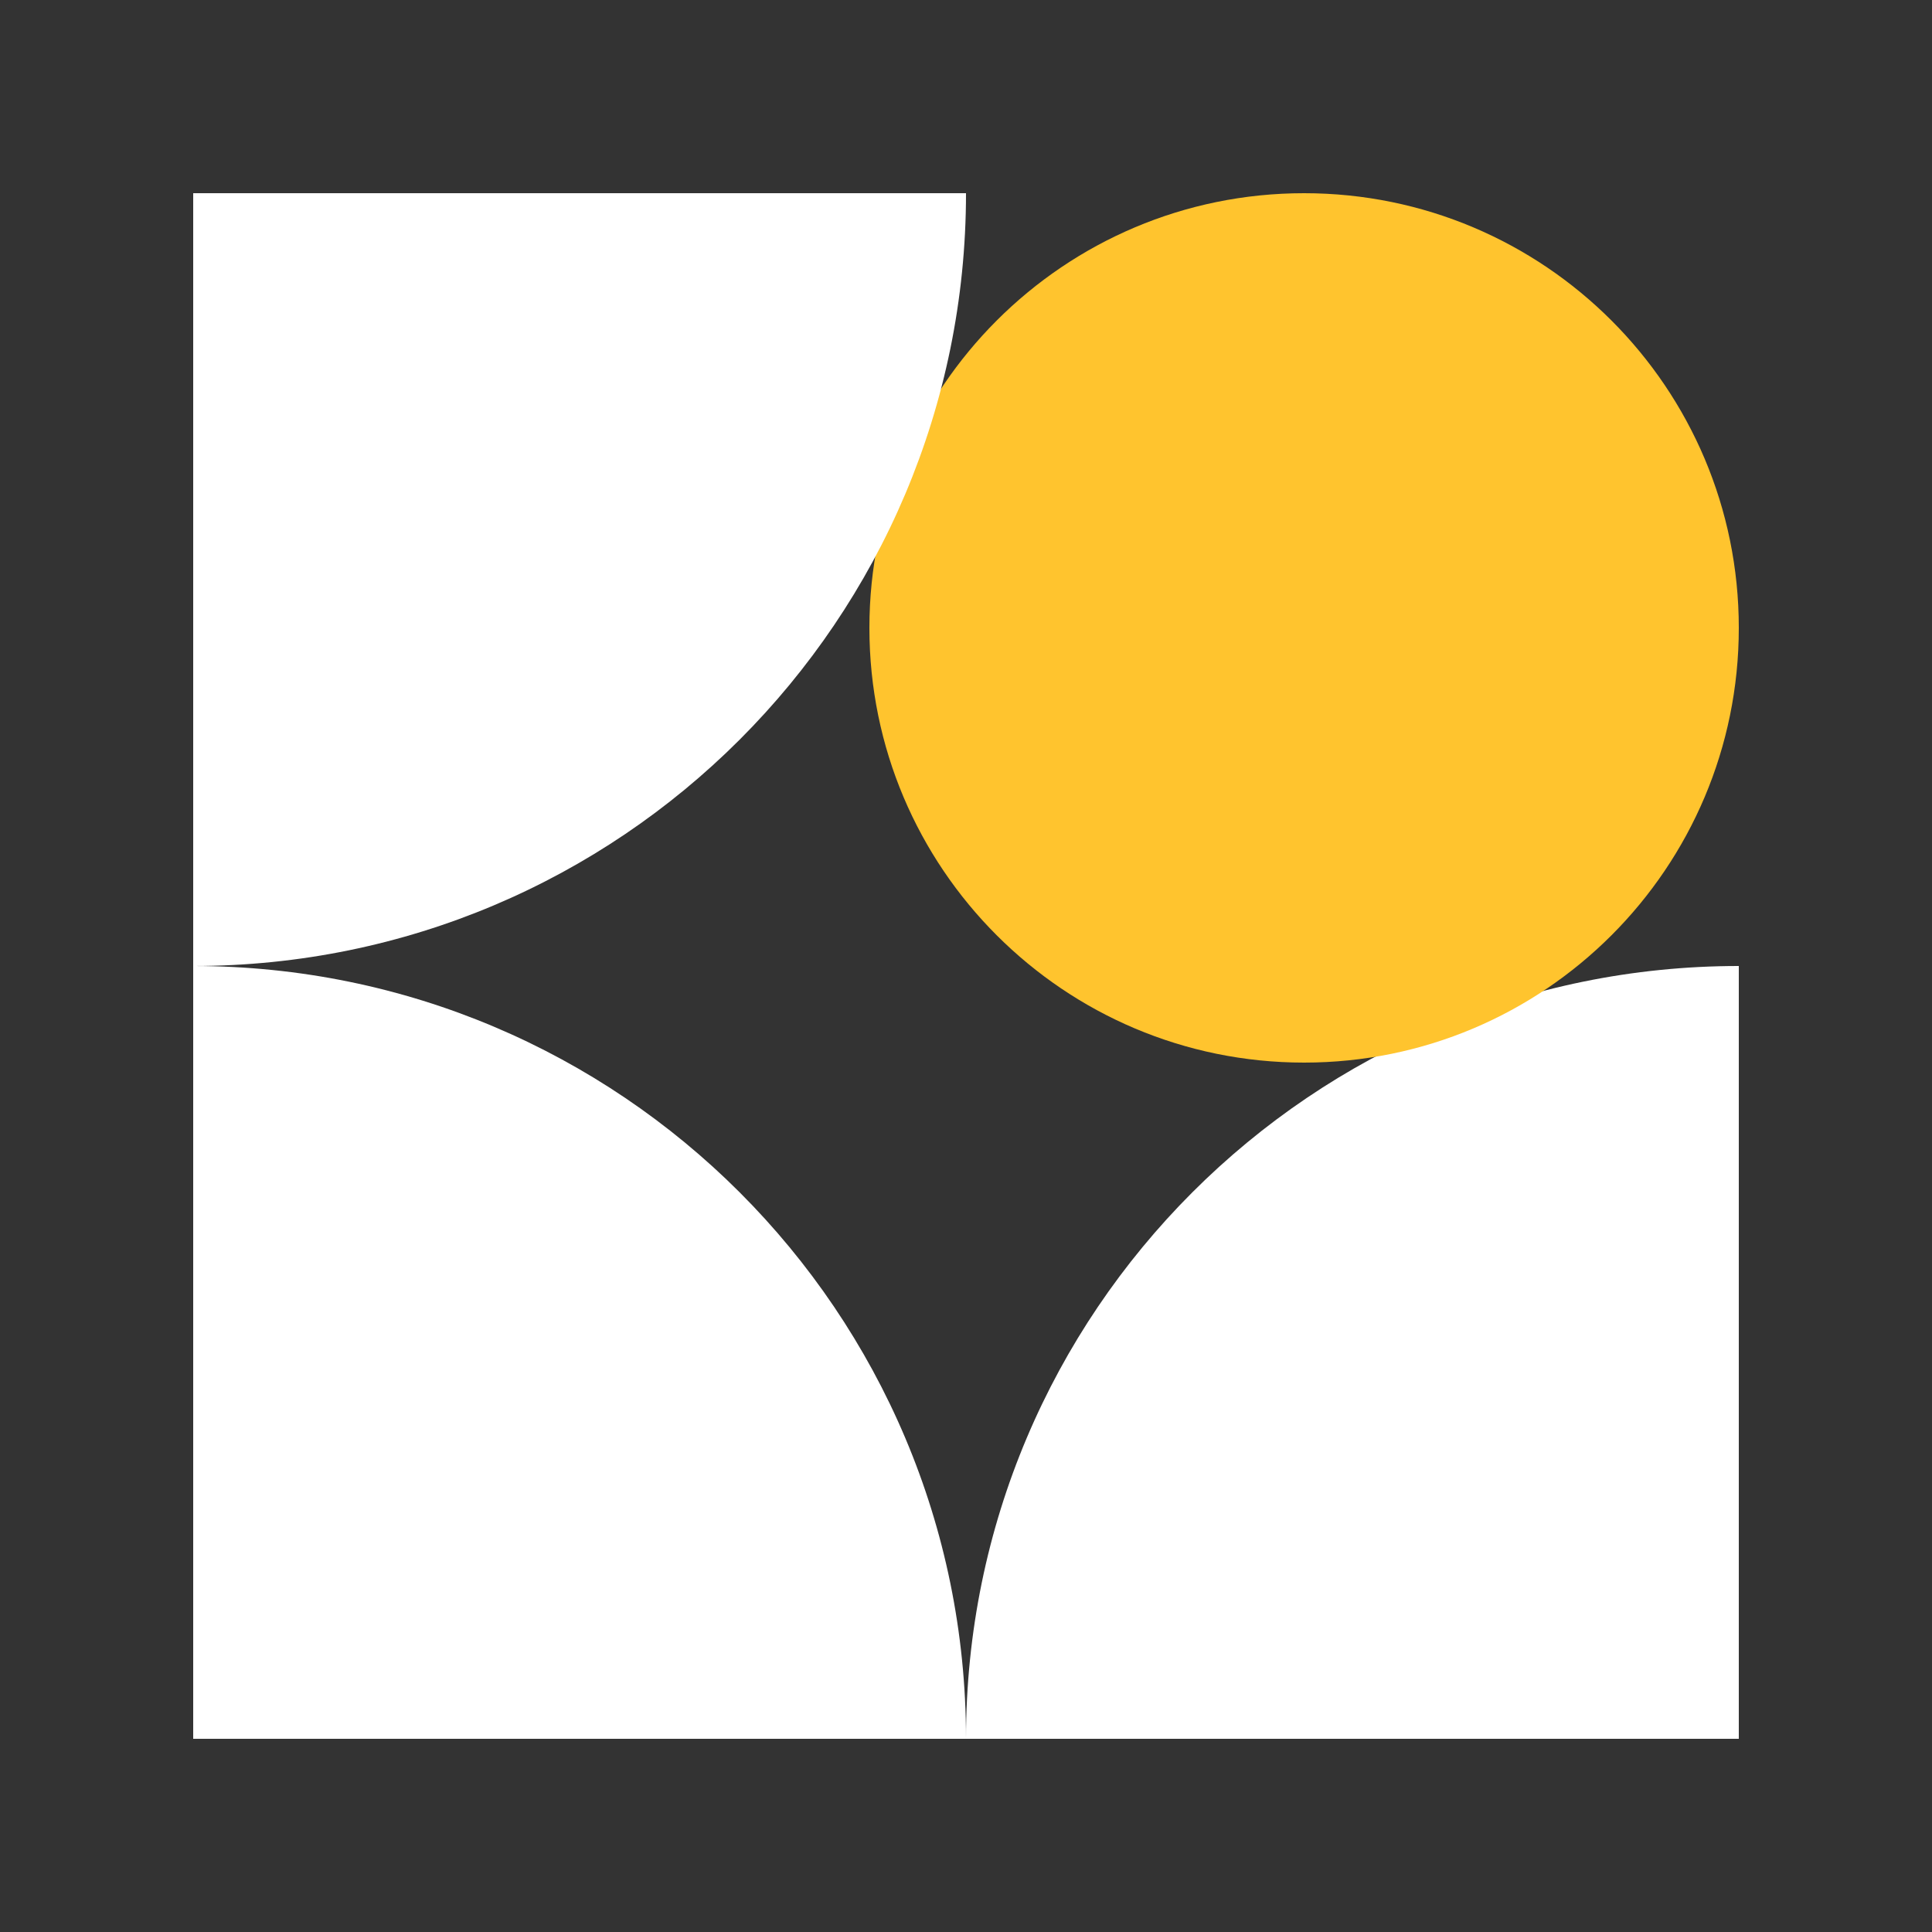<svg width="40" height="40" viewBox="0 0 40 40" fill="none" xmlns="http://www.w3.org/2000/svg">
<rect x="0" y="0" width="40" height="40" fill="#333333" stroke="none"/>
<path d="M20 36L4 36L4 20C12.837 20 20 27.163 20 36Z" fill="white"/>
<path d="M36 20V36H20C20 27.163 27.163 20 36 20Z" fill="white"/>
<path d="M18 13C18 8.029 22.029 4 27 4C31.971 4 36 8.029 36 13C36 17.971 31.971 22 27 22C22.029 22 18 17.971 18 13Z" fill="#FFC42E"/>
<path d="M20 4H4V20C12.837 20 20 12.837 20 4Z" fill="white"/>
</svg>
